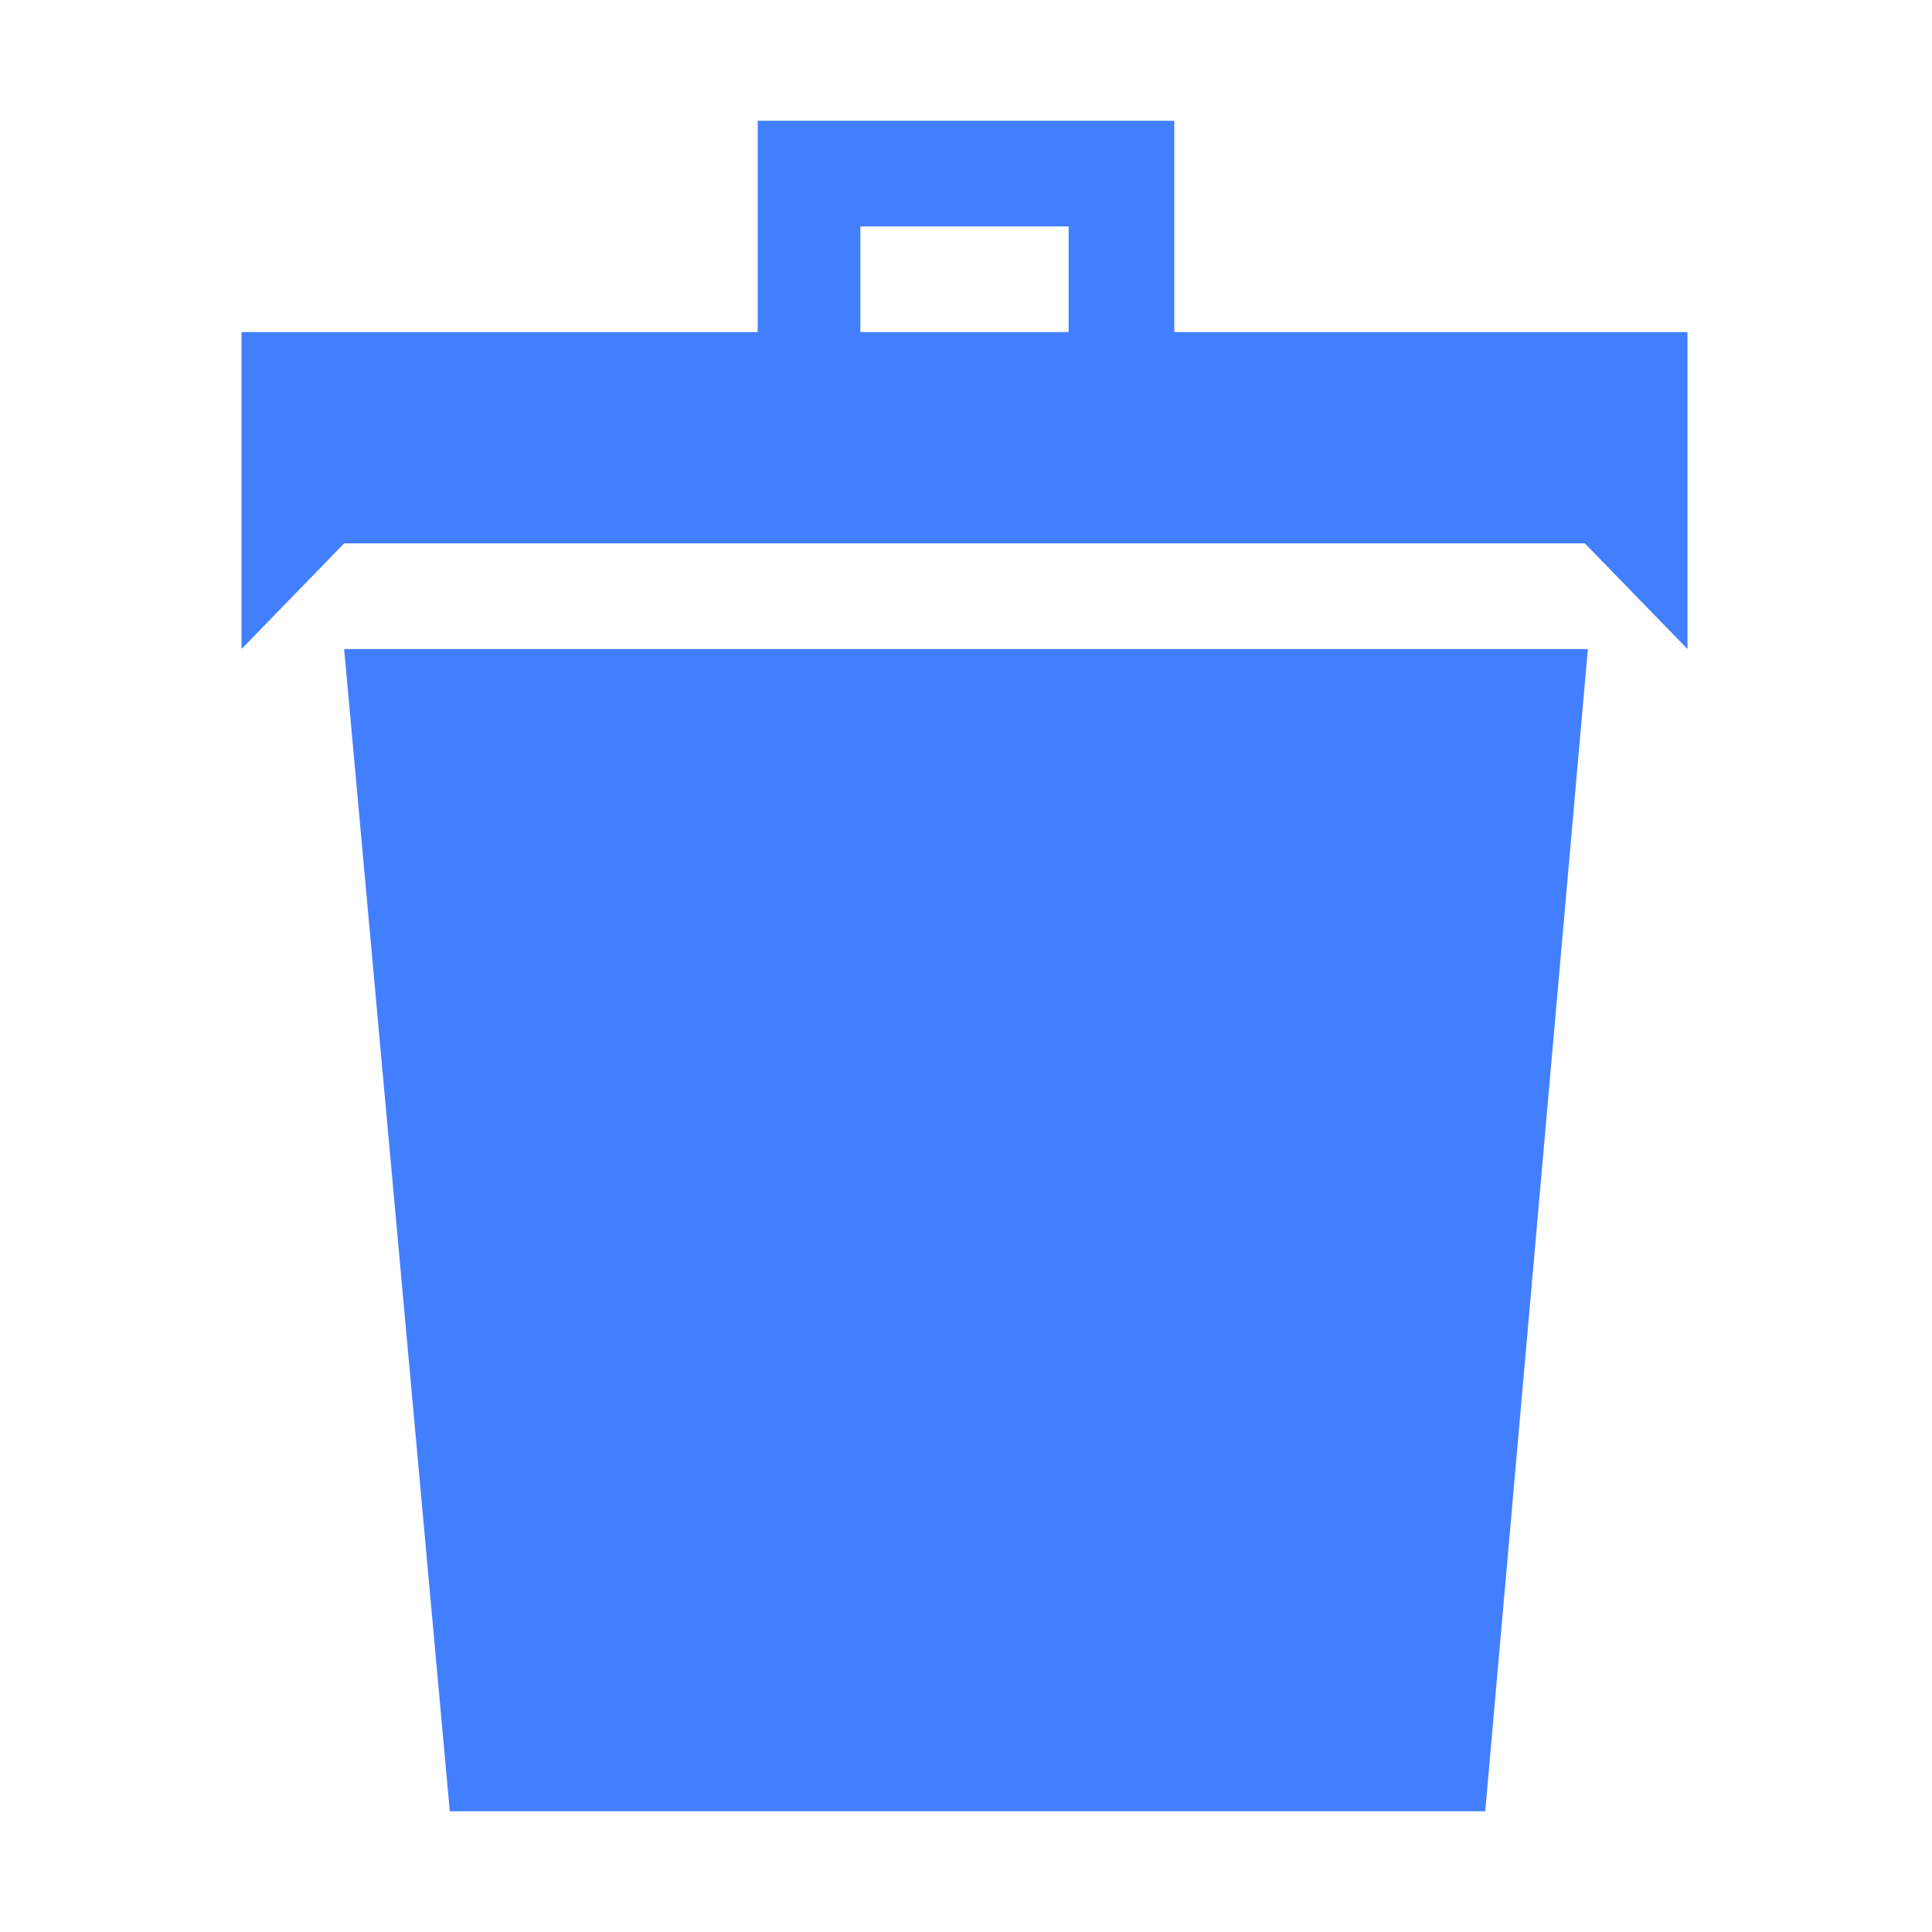 <?xml version="1.0" encoding="utf-8"?>
<!-- Generator: Adobe Illustrator 22.0.0, SVG Export Plug-In . SVG Version: 6.00 Build 0)  -->
<svg version="1.1" id="图层_1" xmlns="http://www.w3.org/2000/svg" xmlns:xlink="http://www.w3.org/1999/xlink" x="0px" y="0px"
	 viewBox="0 0 64 64" style="enable-background:new 0 0 64 64;" xml:space="preserve">
<style type="text/css">
	.st0{fill:#427FFF;}
</style>
<path class="st0" d="M14.9,60h34.3l3.4-38.5H11.4L14.9,60z M38.9,11V4H25.1v7H8v10.5l3.4-3.5h41.1l3.4,3.5V11H38.9z M35.4,11h-6.9
	V7.5h6.9V11z"/>
</svg>
